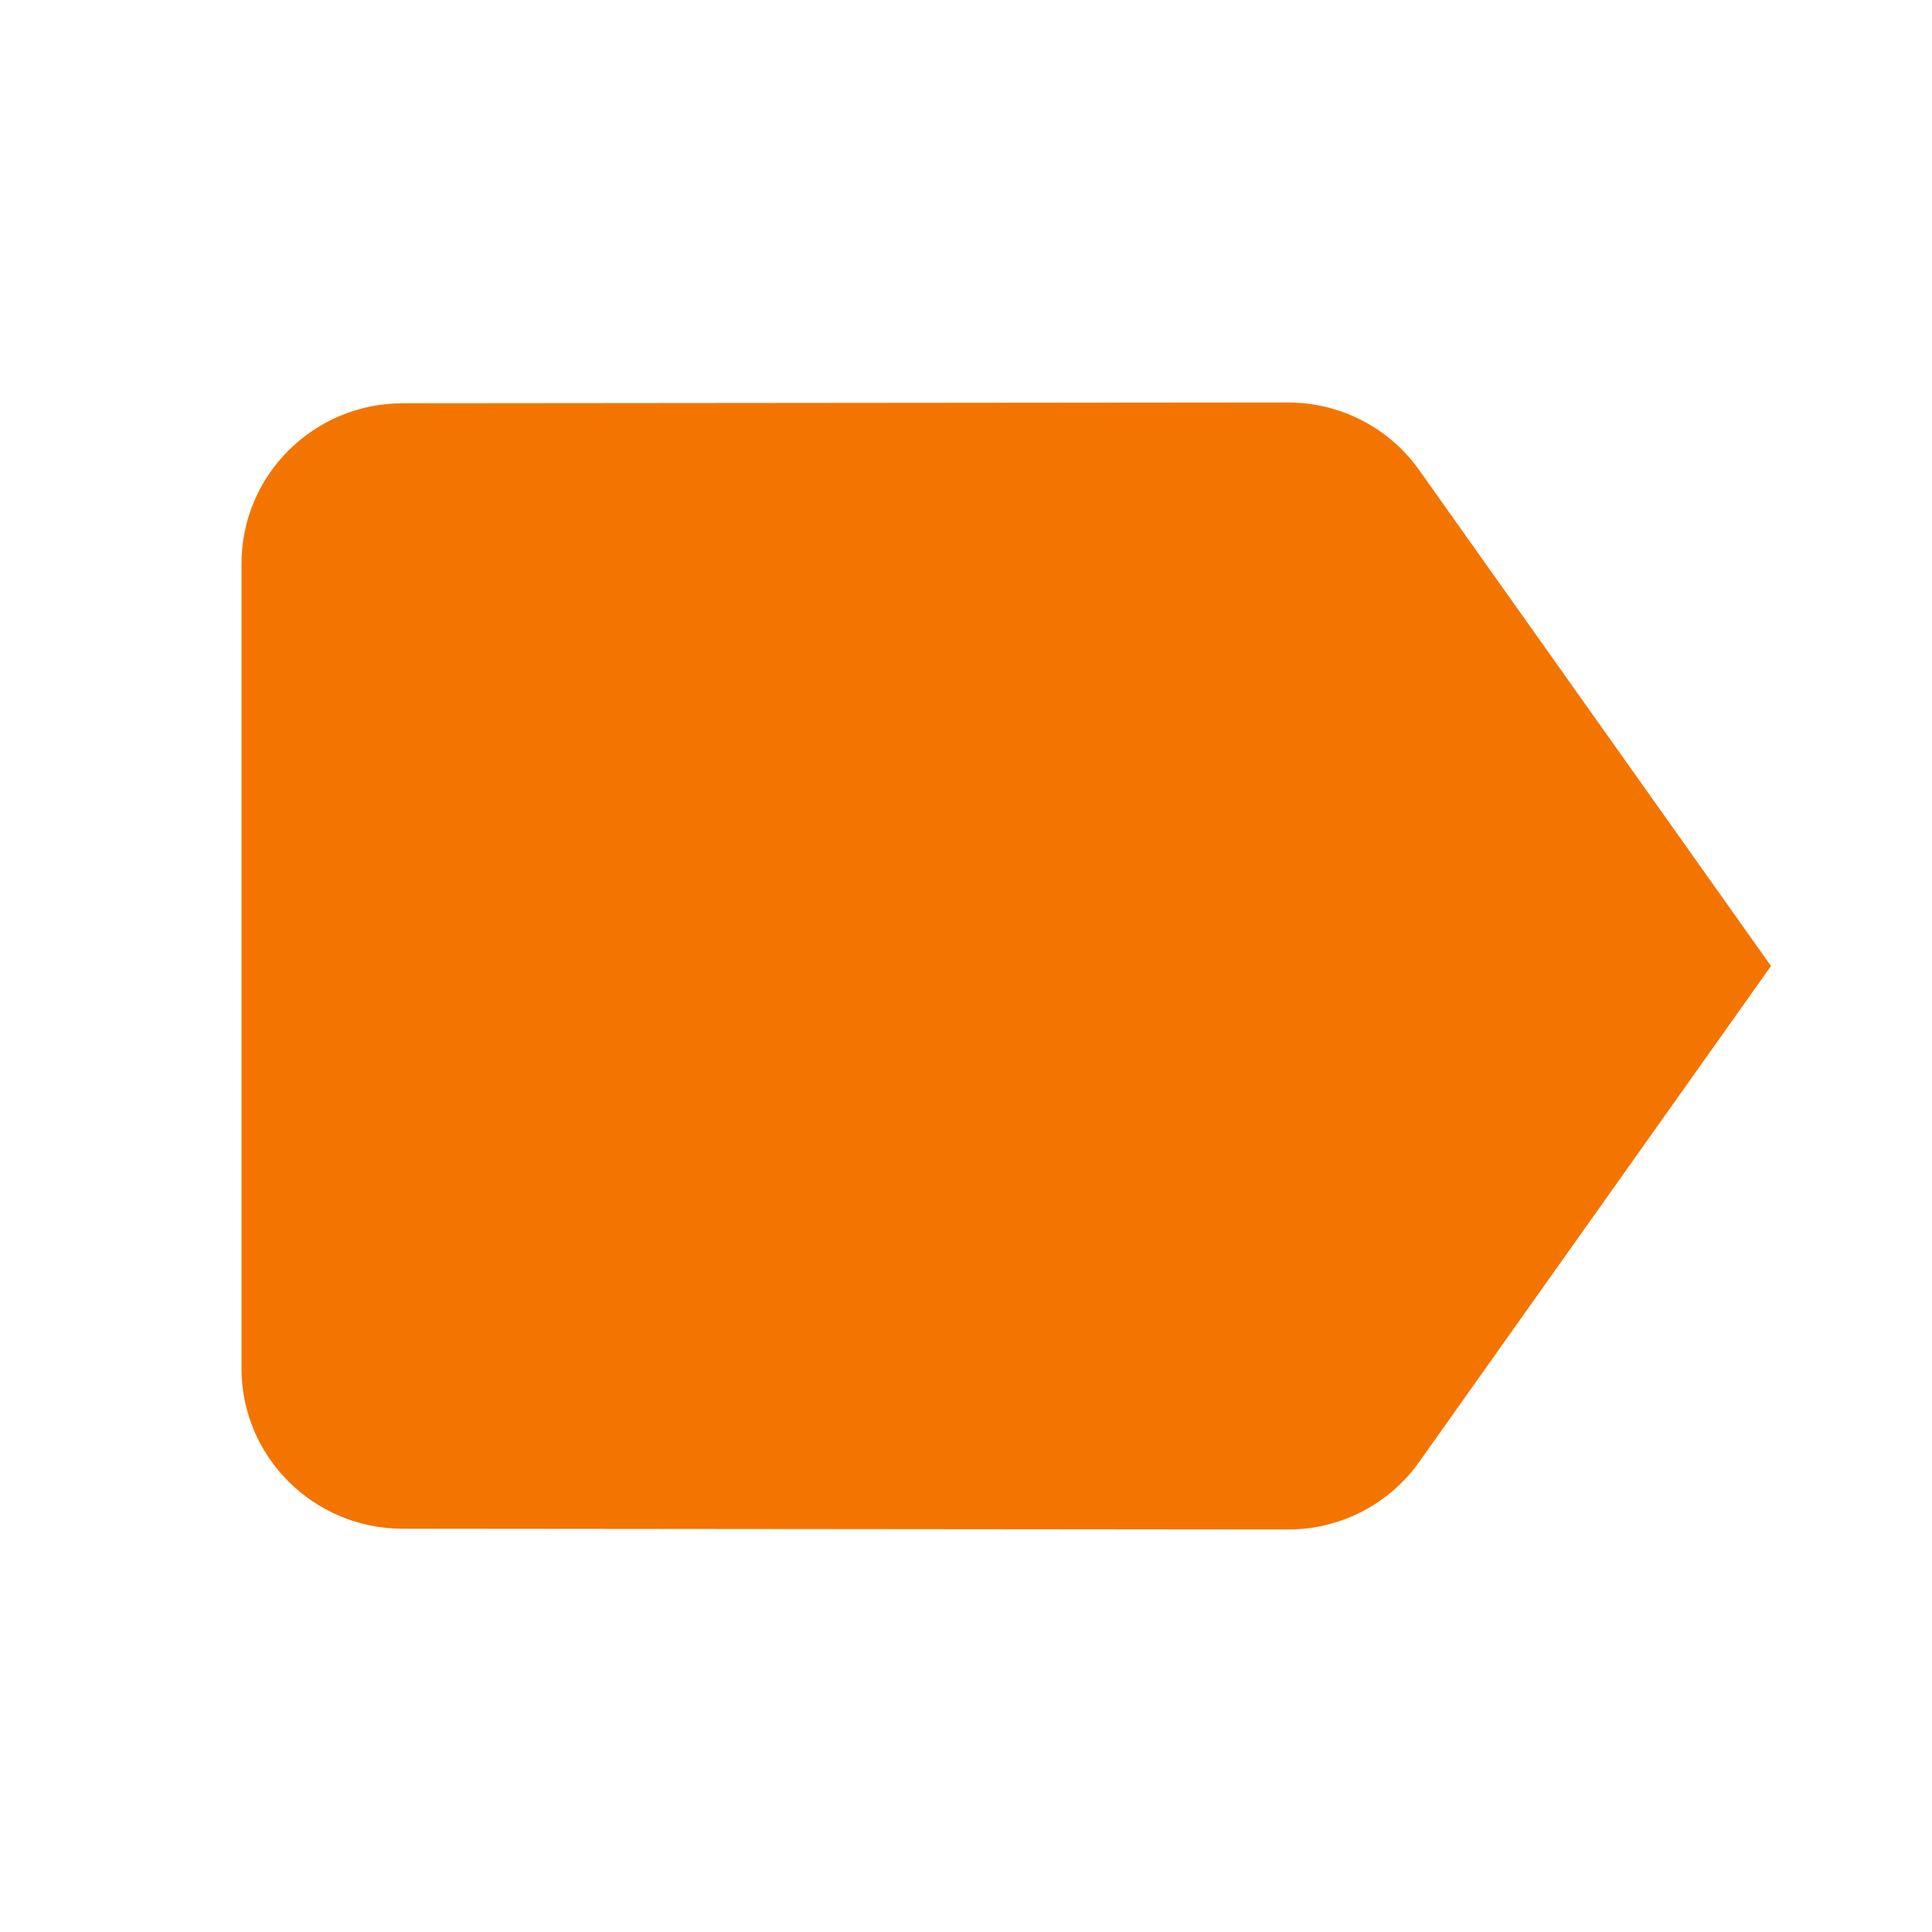 <svg width="150" height="150" viewBox="0 0 150 150" fill="none" xmlns="http://www.w3.org/2000/svg">
<path d="M110.187 36.5C107.937 33.312 104.188 31.25 100 31.25L31.25 31.312C24.375 31.312 18.75 36.875 18.75 43.75V106.25C18.75 113.125 24.375 118.688 31.25 118.688L100 118.75C104.188 118.75 107.937 116.688 110.187 113.5L137.5 75L110.187 36.5Z" fill="#F37500"/>
</svg>
